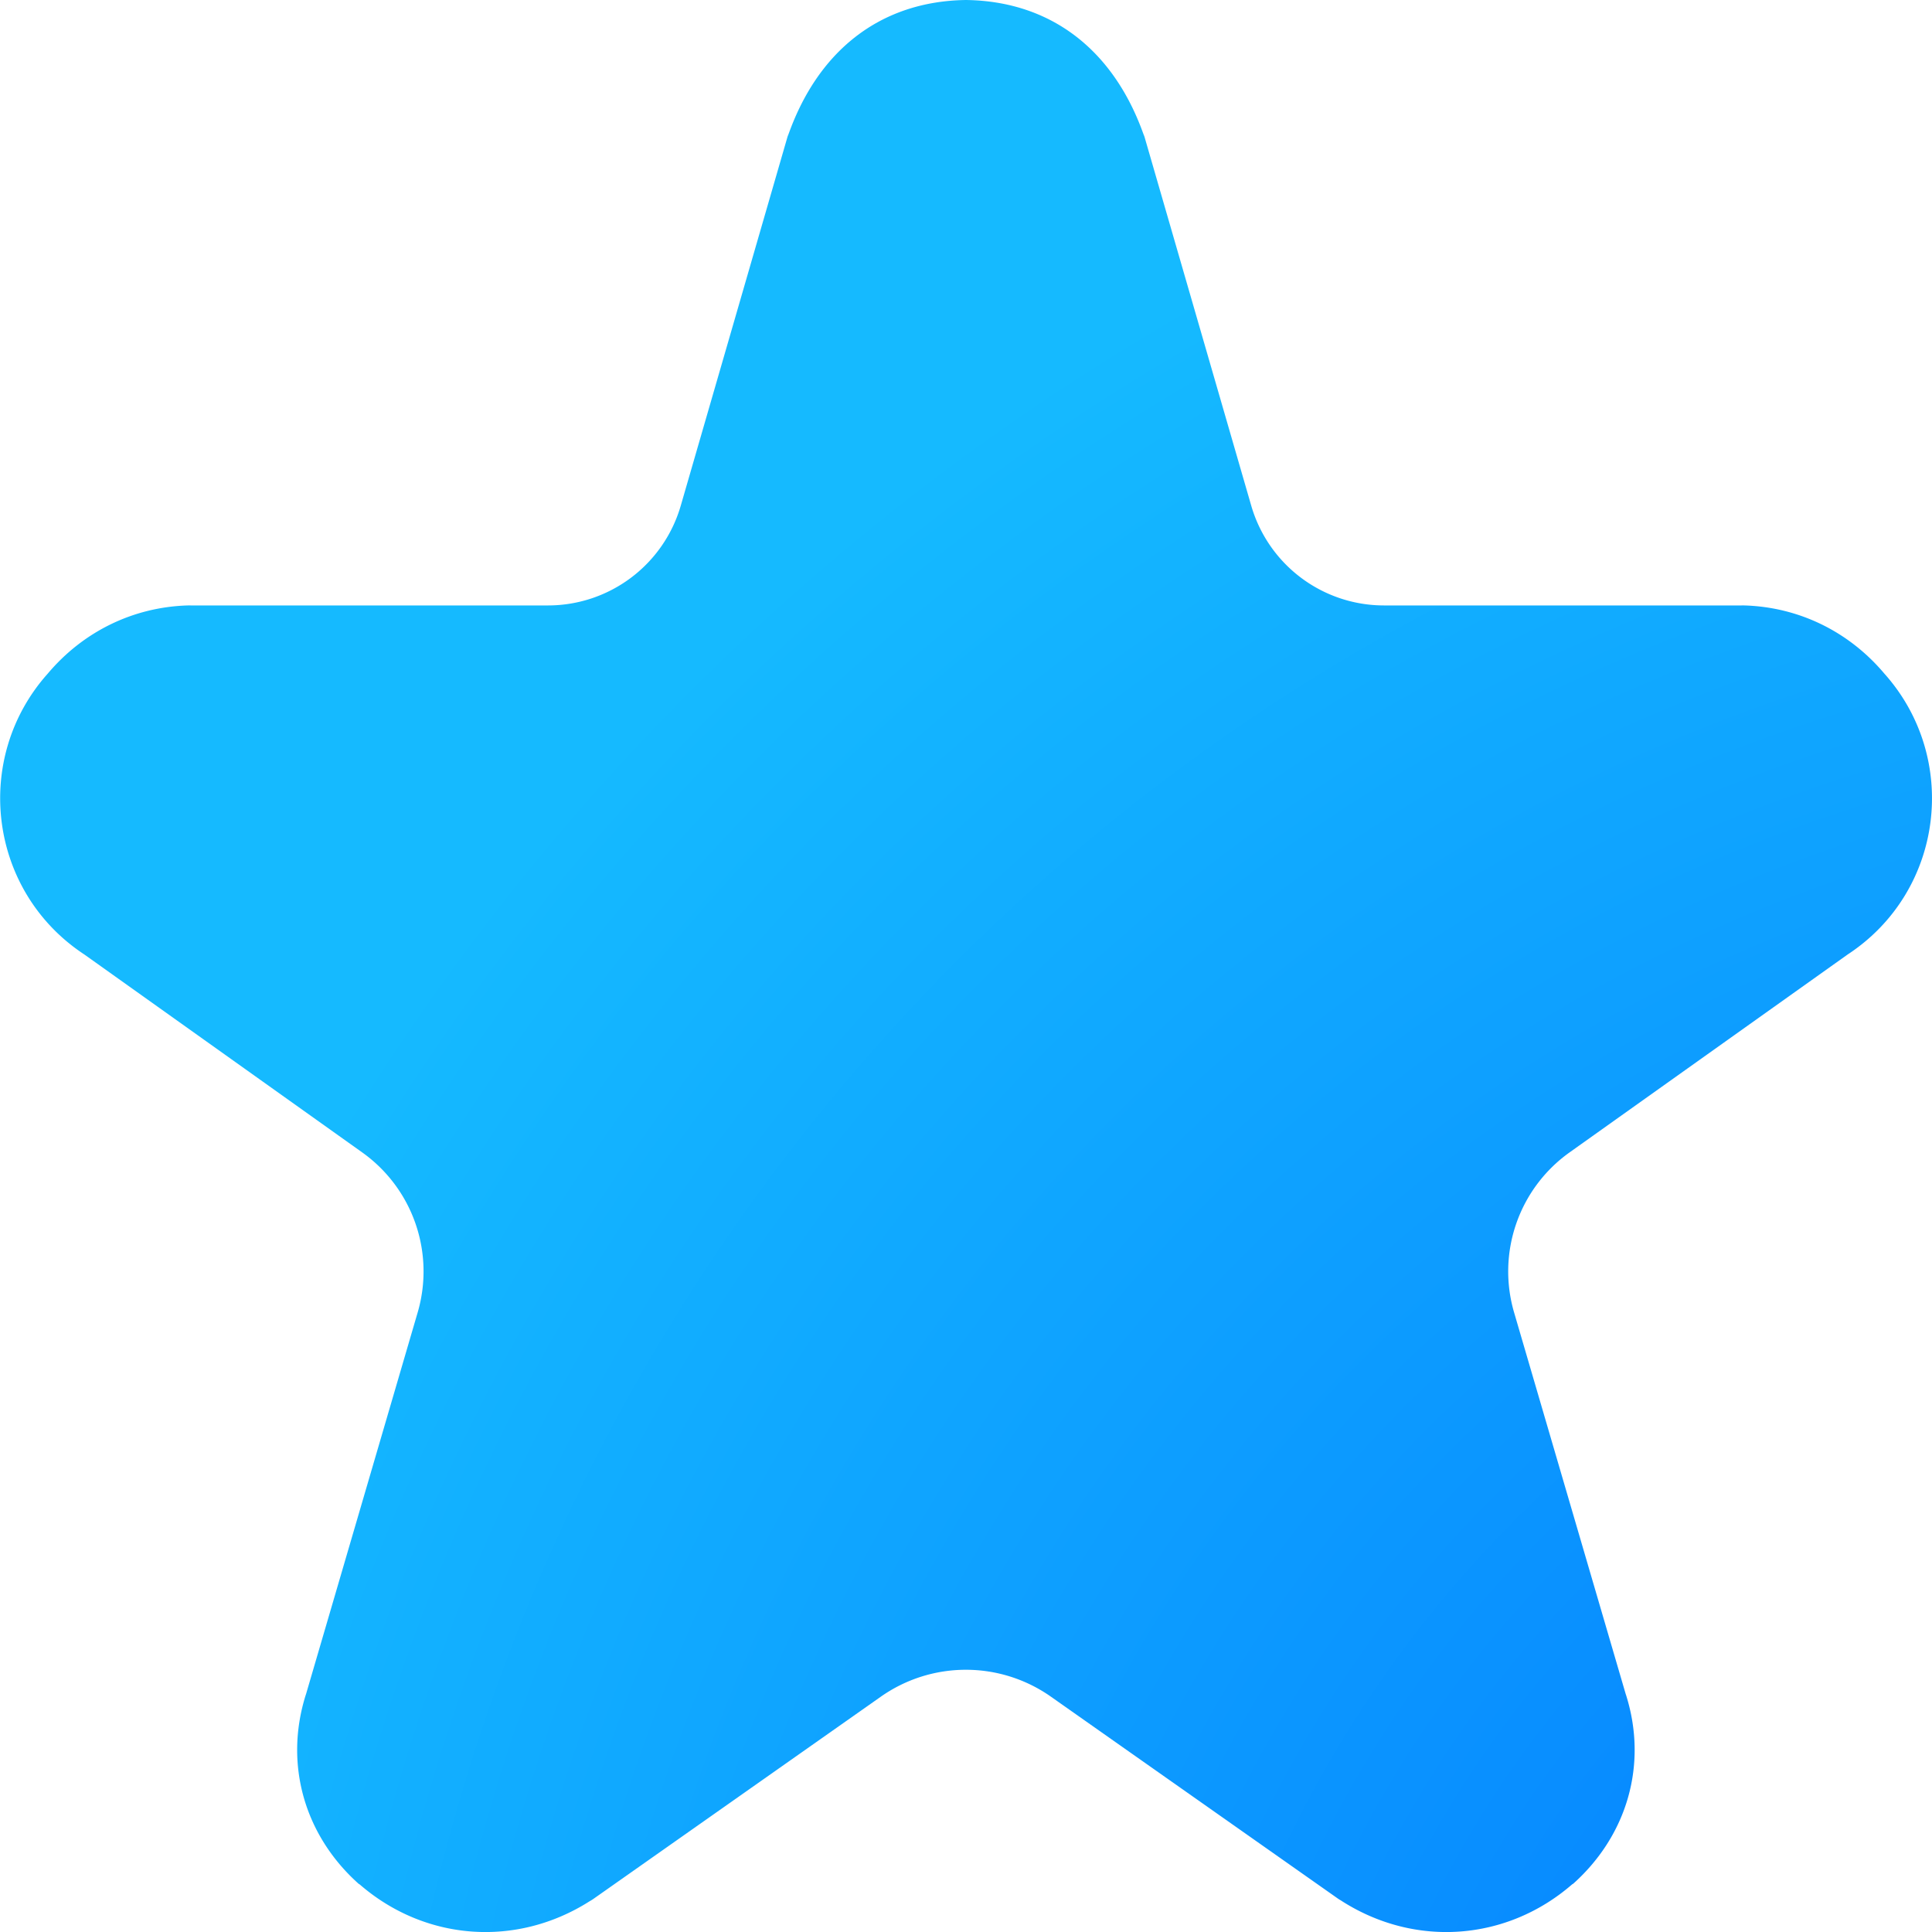 <?xml version="1.0" encoding="UTF-8" standalone="no"?>
<svg
   width="16"
   height="16"
   version="1.1"
   id="svg1"
   sodipodi:docname="user-bookmarks.svg"
   inkscape:version="1.4 (e7c3feb100, 2024-10-09)"
   xmlns:inkscape="http://www.inkscape.org/namespaces/inkscape"
   xmlns:sodipodi="http://sodipodi.sourceforge.net/DTD/sodipodi-0.dtd"
   xmlns:xlink="http://www.w3.org/1999/xlink"
   xmlns="http://www.w3.org/2000/svg"
   xmlns:svg="http://www.w3.org/2000/svg">
  <sodipodi:namedview
     id="namedview1"
     pagecolor="#ffffff"
     bordercolor="#000000"
     borderopacity="0.25"
     inkscape:showpageshadow="2"
     inkscape:pageopacity="0.0"
     inkscape:pagecheckerboard="0"
     inkscape:deskcolor="#d1d1d1"
     inkscape:zoom="43.372778"
     inkscape:cx="6.3749663"
     inkscape:cy="8.0811056"
     inkscape:current-layer="svg1" />
  <defs
     id="defs1">
    <inkscape:path-effect
       effect="fillet_chamfer"
       id="path-effect2"
       is_visible="true"
       lpeversion="1"
       nodesatellites_param="F,0,0,1,0,0,0,1 @ F,0,0,1,0,0,0,1 @ F,0,0,1,0,0,0,1 @ F,0,1,1,0,0.861,0,1 @ F,0,0,1,0,0,0,1 @ F,0,0,1,0,0,0,1 @ F,0,0,1,0,0,0,1 @ F,0,0,1,0,0,0,1 @ F,0,1,1,0,0.861,0,1 @ F,0,0,1,0,0,0,1 @ F,0,0,1,0,0,0,1 @ F,0,0,1,0,0,0,1 @ F,0,0,1,0,0,0,1 @ F,0,0,1,0,0,0,1 @ F,0,0,1,0,0,0,1 @ F,0,0,1,0,0.861,0,1 @ F,0,0,1,0,0,0,1 @ F,0,0,1,0,0,0,1 @ F,0,0,1,0,0,0,1 @ F,0,0,1,0,0,0,1 @ F,0,0,1,0,0,0,1 @ F,0,0,1,0,0,0,1 @ F,0,1,1,0,0.861,0,1 @ F,0,0,1,0,0,0,1 @ F,0,0,1,0,0,0,1 @ F,0,0,1,0,0,0,1 @ F,0,0,1,0,0,0,1 @ F,0,1,1,0,0.861,0,1 @ F,0,0,1,0,0,0,1 @ F,0,0,1,0,0,0,1"
       radius="0"
       unit="px"
       method="auto"
       mode="F"
       chamfer_steps="1"
       flexible="false"
       use_knot_distance="true"
       apply_no_radius="true"
       apply_with_radius="true"
       only_selected="false"
       hide_knots="false" />
    <style
       id="current-color-scheme"
       type="text/css">
   .ColorScheme-Text { color:#dfdfdf; } .ColorScheme-Highlight { color:#4285f4; } .ColorScheme-NeutralText { color:#ff9800; } .ColorScheme-PositiveText { color:#4caf50; } .ColorScheme-NegativeText { color:#f44336; }
  </style>
    <radialGradient
       id="SVGID_1_-3-2-7"
       cx="-159.431"
       cy="15.463"
       r="64.707"
       gradientTransform="matrix(-0.894,0,0,0.963,-80.754,49.33)"
       gradientUnits="userSpaceOnUse"
       fx="-159.431"
       fy="15.463">
      <stop
         offset="0"
         style="stop-color:#006fff;stop-opacity:1;"
         id="stop1-6-9-5" />
      <stop
         offset="1"
         style="stop-color:#15baff;stop-opacity:1;"
         id="stop2-7-1-3" />
    </radialGradient>
    <inkscape:path-effect
       effect="fillet_chamfer"
       id="path-effect6"
       is_visible="true"
       lpeversion="1"
       nodesatellites_param="F,0,1,1,0,3.229,0,1 @ F,0,1,1,0,3.229,0,1 @ F,0,0,1,0,3.229,0,1 @ F,0,1,1,0,3.229,0,1 | F,0,0,1,0,0.612,0,1 @ F,0,0,1,0,1.183,0,1 @ F,0,0,1,0,1.183,0,1"
       radius="0"
       unit="px"
       method="auto"
       mode="F"
       chamfer_steps="1"
       flexible="false"
       use_knot_distance="true"
       apply_no_radius="true"
       apply_with_radius="true"
       only_selected="false"
       hide_knots="false" />
    <radialGradient
       inkscape:collect="always"
       xlink:href="#SVGID_1_-3-2-7"
       id="radialGradient2"
       cx="19.528"
       cy="19.528"
       fx="19.528"
       fy="19.528"
       r="8"
       gradientUnits="userSpaceOnUse"
       gradientTransform="matrix(0,-2.458,2.458,0,-28.478,67.534)" />
  </defs>
  <path
     style="fill:url(#radialGradient2)"
     class="ColorScheme-Text"
     d="M 8,-1.0572069e-6 C 7.279,0.01 6.765,0.432 6.523,1.132 l 0.008,-0.031 -0.893,3.086 a 1.145,1.145 143.072 0 1 -1.1,0.827 h -2.959 c -0.008,-1.301e-4 -0.017,-1.301e-4 -0.025,0 -0.456,0.014 -0.868,0.22 -1.158,0.564 -0.627,0.701 -0.493,1.804 0.303,2.327 L 3,9.544 a 1.21,1.21 70.878 0 1 0.459,1.325 l -0.924,3.159 c -0.001,0.004 -0.003,0.008 -0.004,0.012 -0.178,0.57 -0.011,1.157 0.437,1.559 0.003,0.003 0.008,0.005 0.012,0.008 0.538,0.466 1.294,0.525 1.902,0.139 0.012,-0.007 0.024,-0.014 0.035,-0.022 l 2.378,-1.673 a 1.224,1.224 2.8086132e-4 0 1 1.408,7e-6 l 2.378,1.673 c 0.011,0.008 0.024,0.014 0.035,0.022 0.608,0.386 1.364,0.327 1.902,-0.139 0.003,-0.003 0.009,-0.005 0.012,-0.008 0.448,-0.402 0.616,-0.989 0.437,-1.559 -0.001,-0.004 -0.003,-0.008 -0.004,-0.012 l -0.924,-3.159 a 1.21,1.21 109.122 0 1 0.459,-1.325 l 2.303,-1.639 C 16.099,7.382 16.232,6.279 15.605,5.578 15.315,5.234 14.903,5.028 14.447,5.014 c -0.008,-1.302e-4 -0.017,-1.302e-4 -0.025,0 H 11.462 A 1.145,1.145 36.928 0 1 10.362,4.187 l -0.893,-3.086 0.008,0.031 C 9.235,0.432 8.721,0.01 8,-1.0572069e-6 Z"
     id="path1"
     inkscape:path-effect="#path-effect2"
     inkscape:original-d="M 8.0000025,-1.0572069e-6 C 7.2788175,0.01003494 6.7648665,0.43177074 6.5234945,1.1319405 l 0.0078,-0.031334 -1.132771,3.9132593 h -3.820173 c -0.0083,-1.301e-4 -0.01706,-1.301e-4 -0.02539,0 -0.45633,0.0144 -0.86826003,0.2203755 -1.15816103,0.5640123 -0.626968,0.7007156 -0.493432,1.8039654 0.302724,2.3265512 l 3.00379903,2.1385467 -1.165973,3.985296 c -0.0013,0.0039 -0.0027,0.0078 -0.0039,0.01175 -0.178148,0.569792 -0.01062,1.157308 0.437484,1.558867 0.0032,0.003 0.0084,0.0049 0.01172,0.0078 0.538485,0.466081 1.294158,0.524829 1.902274,0.139045 0.01157,-0.0073 0.024,-0.01366 0.03515,-0.02155 l 3.081922,-2.167881 3.0819175,2.167923 c 0.01115,0.0079 0.0236,0.01426 0.03516,0.02155 0.608116,0.385784 1.363788,0.327036 1.902273,-0.139045 0.0033,-0.0029 0.0085,-0.0048 0.01172,-0.0078 0.448108,-0.401569 0.615632,-0.989075 0.437484,-1.558867 -0.0012,-0.0039 -0.0026,-0.0078 -0.0039,-0.01175 L 12.298681,10.043018 15.302477,7.9044713 C 16.098632,7.3818856 16.232168,6.2786358 15.605201,5.5779202 15.3153,5.2342832 14.903368,5.0283094 14.44704,5.0139078 c -0.0083,-1.302e-4 -0.01709,-1.302e-4 -0.02539,0 h -3.820173 l -1.1327702,-3.9132593 0.00781,0.031334 C 9.2351394,0.43177074 8.7211886,0.01003504 8.0000025,-1.0572069e-6 Z" />
</svg>
